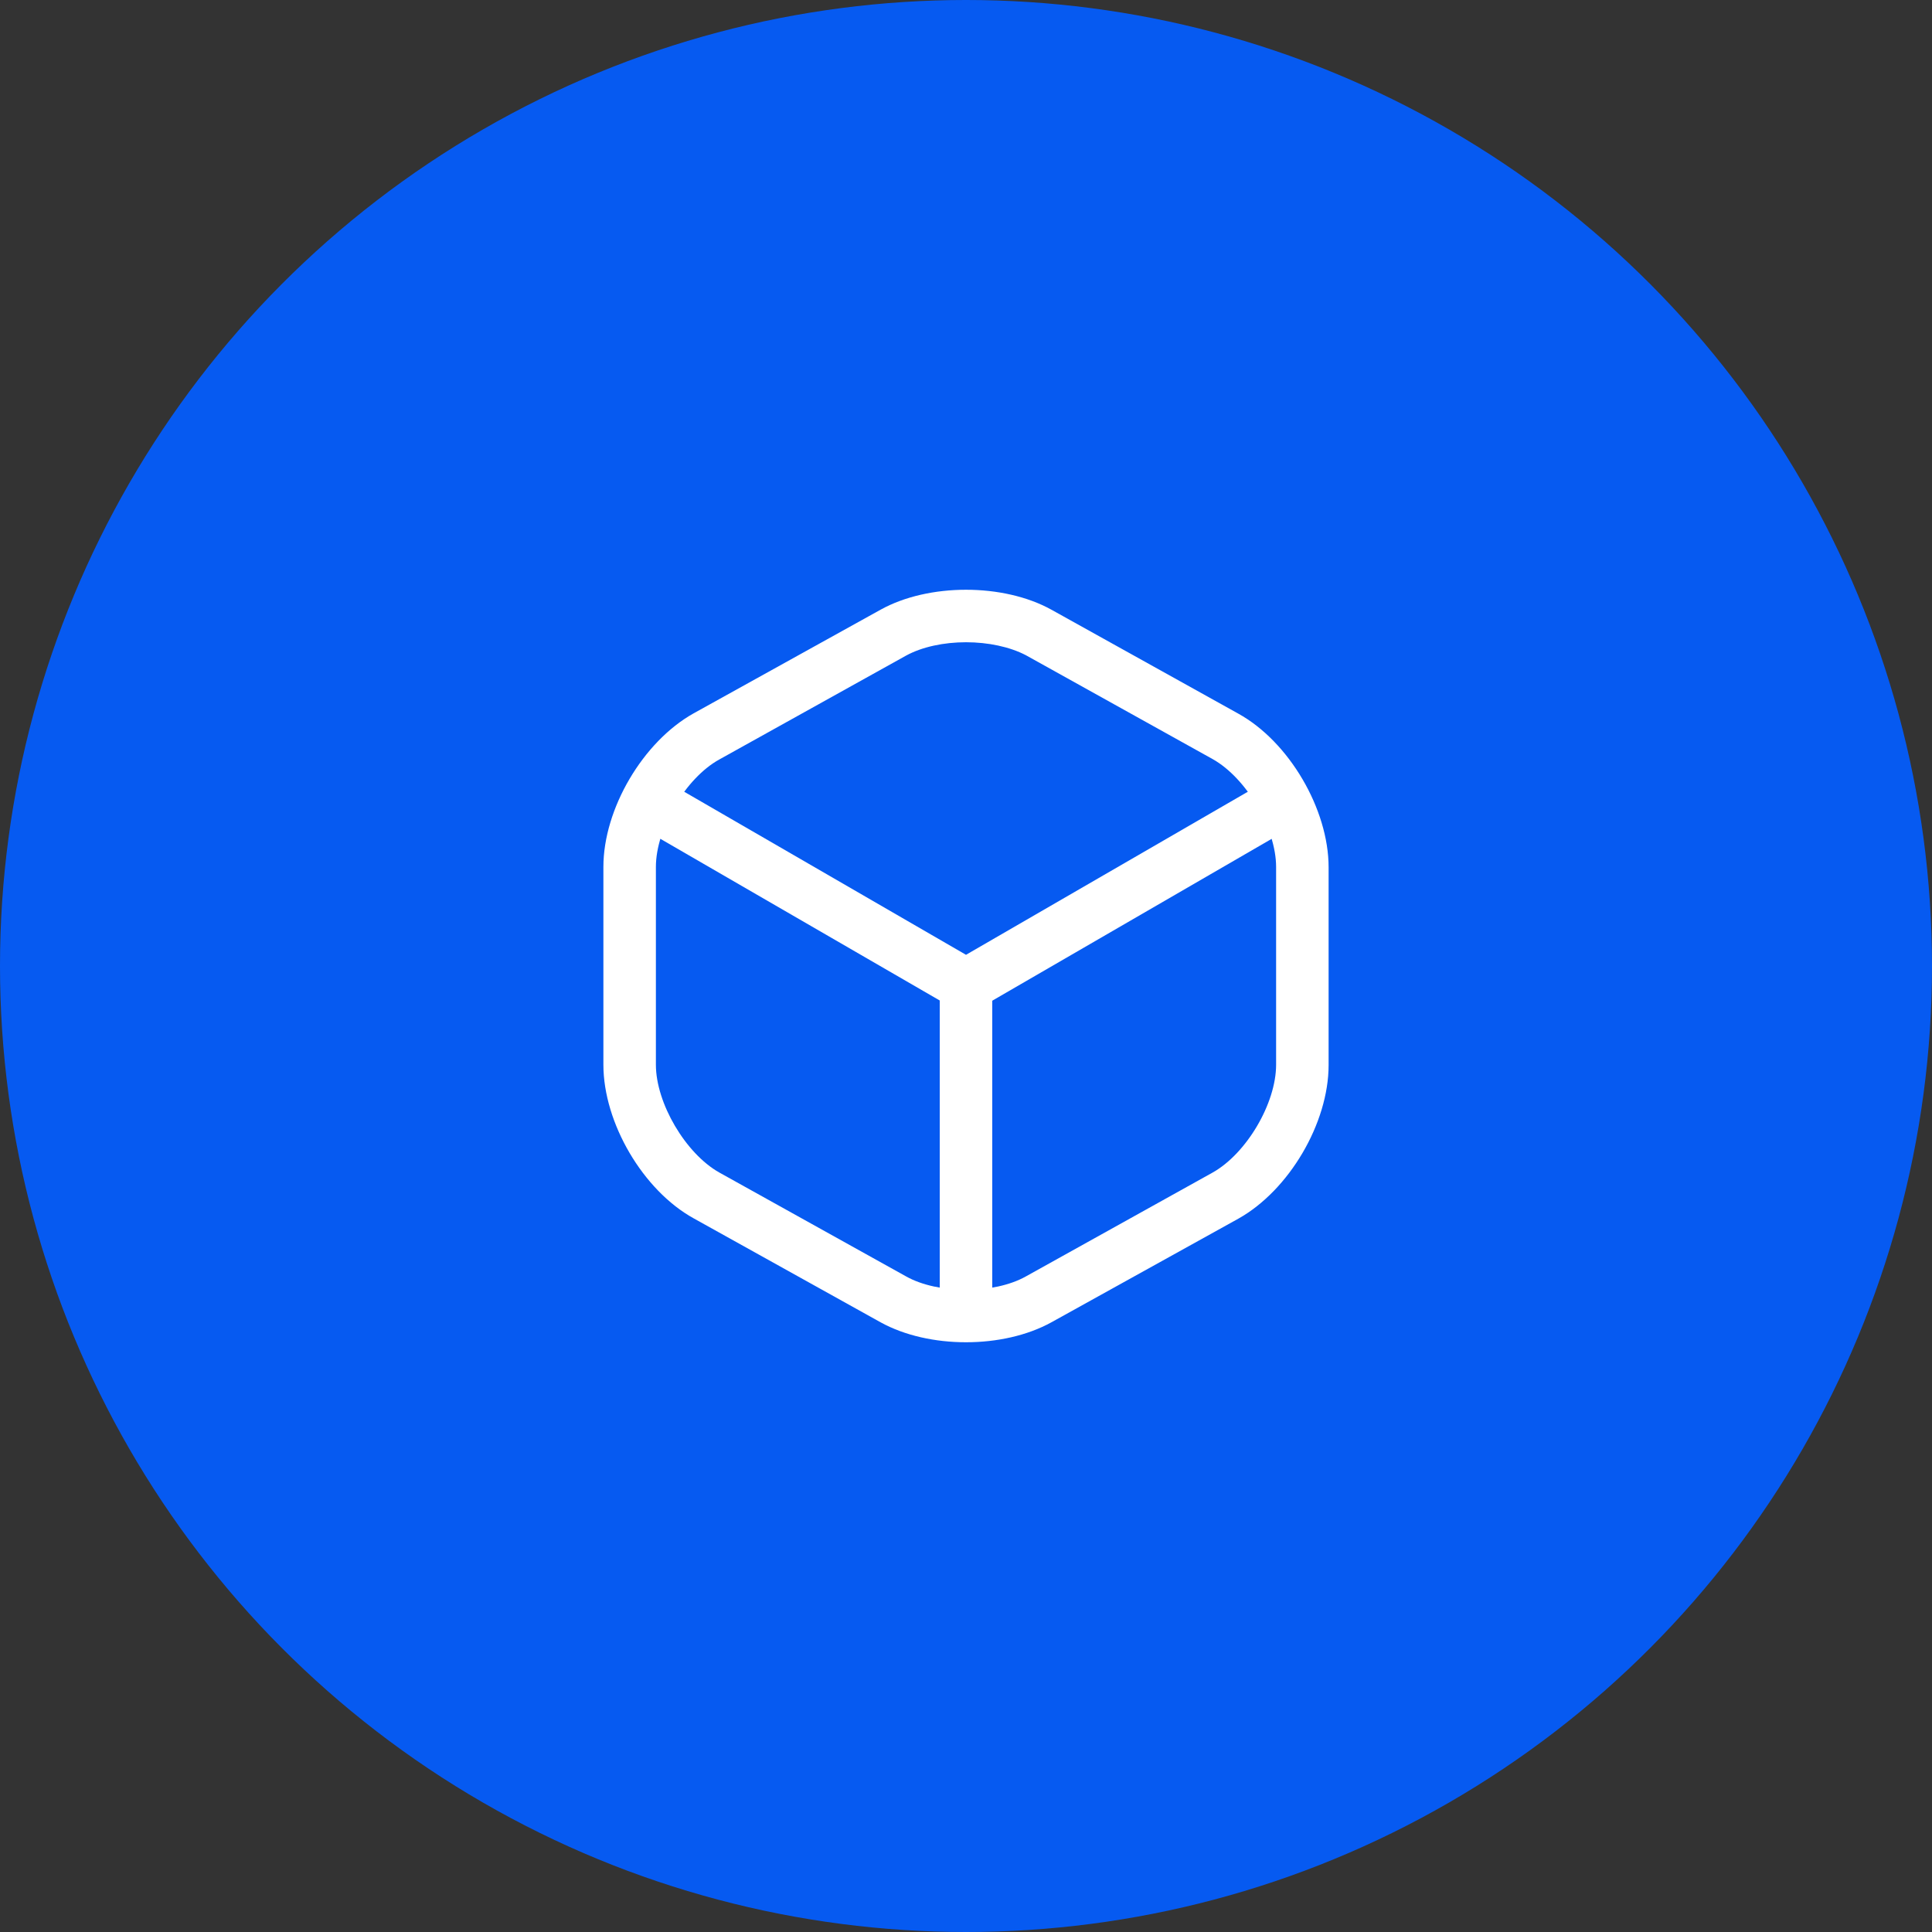 
<svg width="92" height="92" viewBox="0 0 92 92" fill="none" xmlns="http://www.w3.org/2000/svg">
<rect x="0" y="0" width="92" height="92" fill="#333333" stroke="none"/>
<circle cx="46" cy="46" r="46" fill="#065AF1"/>
<path d="M46 48.167C45.783 48.167 45.566 48.117 45.367 48L30.65 39.483C30.067 39.133 29.85 38.367 30.2 37.767C30.55 37.167 31.317 36.967 31.916 37.317L46 45.467L60 37.367C60.6 37.017 61.367 37.233 61.717 37.817C62.066 38.417 61.85 39.183 61.267 39.533L46.65 48C46.433 48.1 46.217 48.167 46 48.167Z" fill="white"/>
<path d="M46 63.267C45.317 63.267 44.75 62.7 44.75 62.017V46.9C44.75 46.217 45.317 45.65 46 45.65C46.683 45.65 47.25 46.217 47.25 46.9V62.017C47.25 62.7 46.683 63.267 46 63.267Z" fill="white"/>
<path d="M46 63.917C44.533 63.917 43.083 63.6 41.933 62.967L33.033 58.017C30.617 56.683 28.733 53.467 28.733 50.7V41.283C28.733 38.517 30.617 35.317 33.033 33.967L41.933 29.033C44.217 27.767 47.783 27.767 50.067 29.033L58.967 33.983C61.383 35.317 63.267 38.533 63.267 41.3V50.717C63.267 53.483 61.383 56.683 58.967 58.033L50.067 62.967C48.917 63.6 47.467 63.917 46 63.917ZM46 30.583C44.95 30.583 43.917 30.8 43.15 31.217L34.25 36.167C32.65 37.05 31.233 39.45 31.233 41.283V50.7C31.233 52.533 32.65 54.933 34.25 55.833L43.15 60.783C44.667 61.633 47.333 61.633 48.85 60.783L57.75 55.833C59.35 54.933 60.767 52.55 60.767 50.7V41.283C60.767 39.45 59.35 37.05 57.75 36.15L48.85 31.2C48.083 30.8 47.05 30.583 46 30.583Z" fill="white"/>
</svg>

